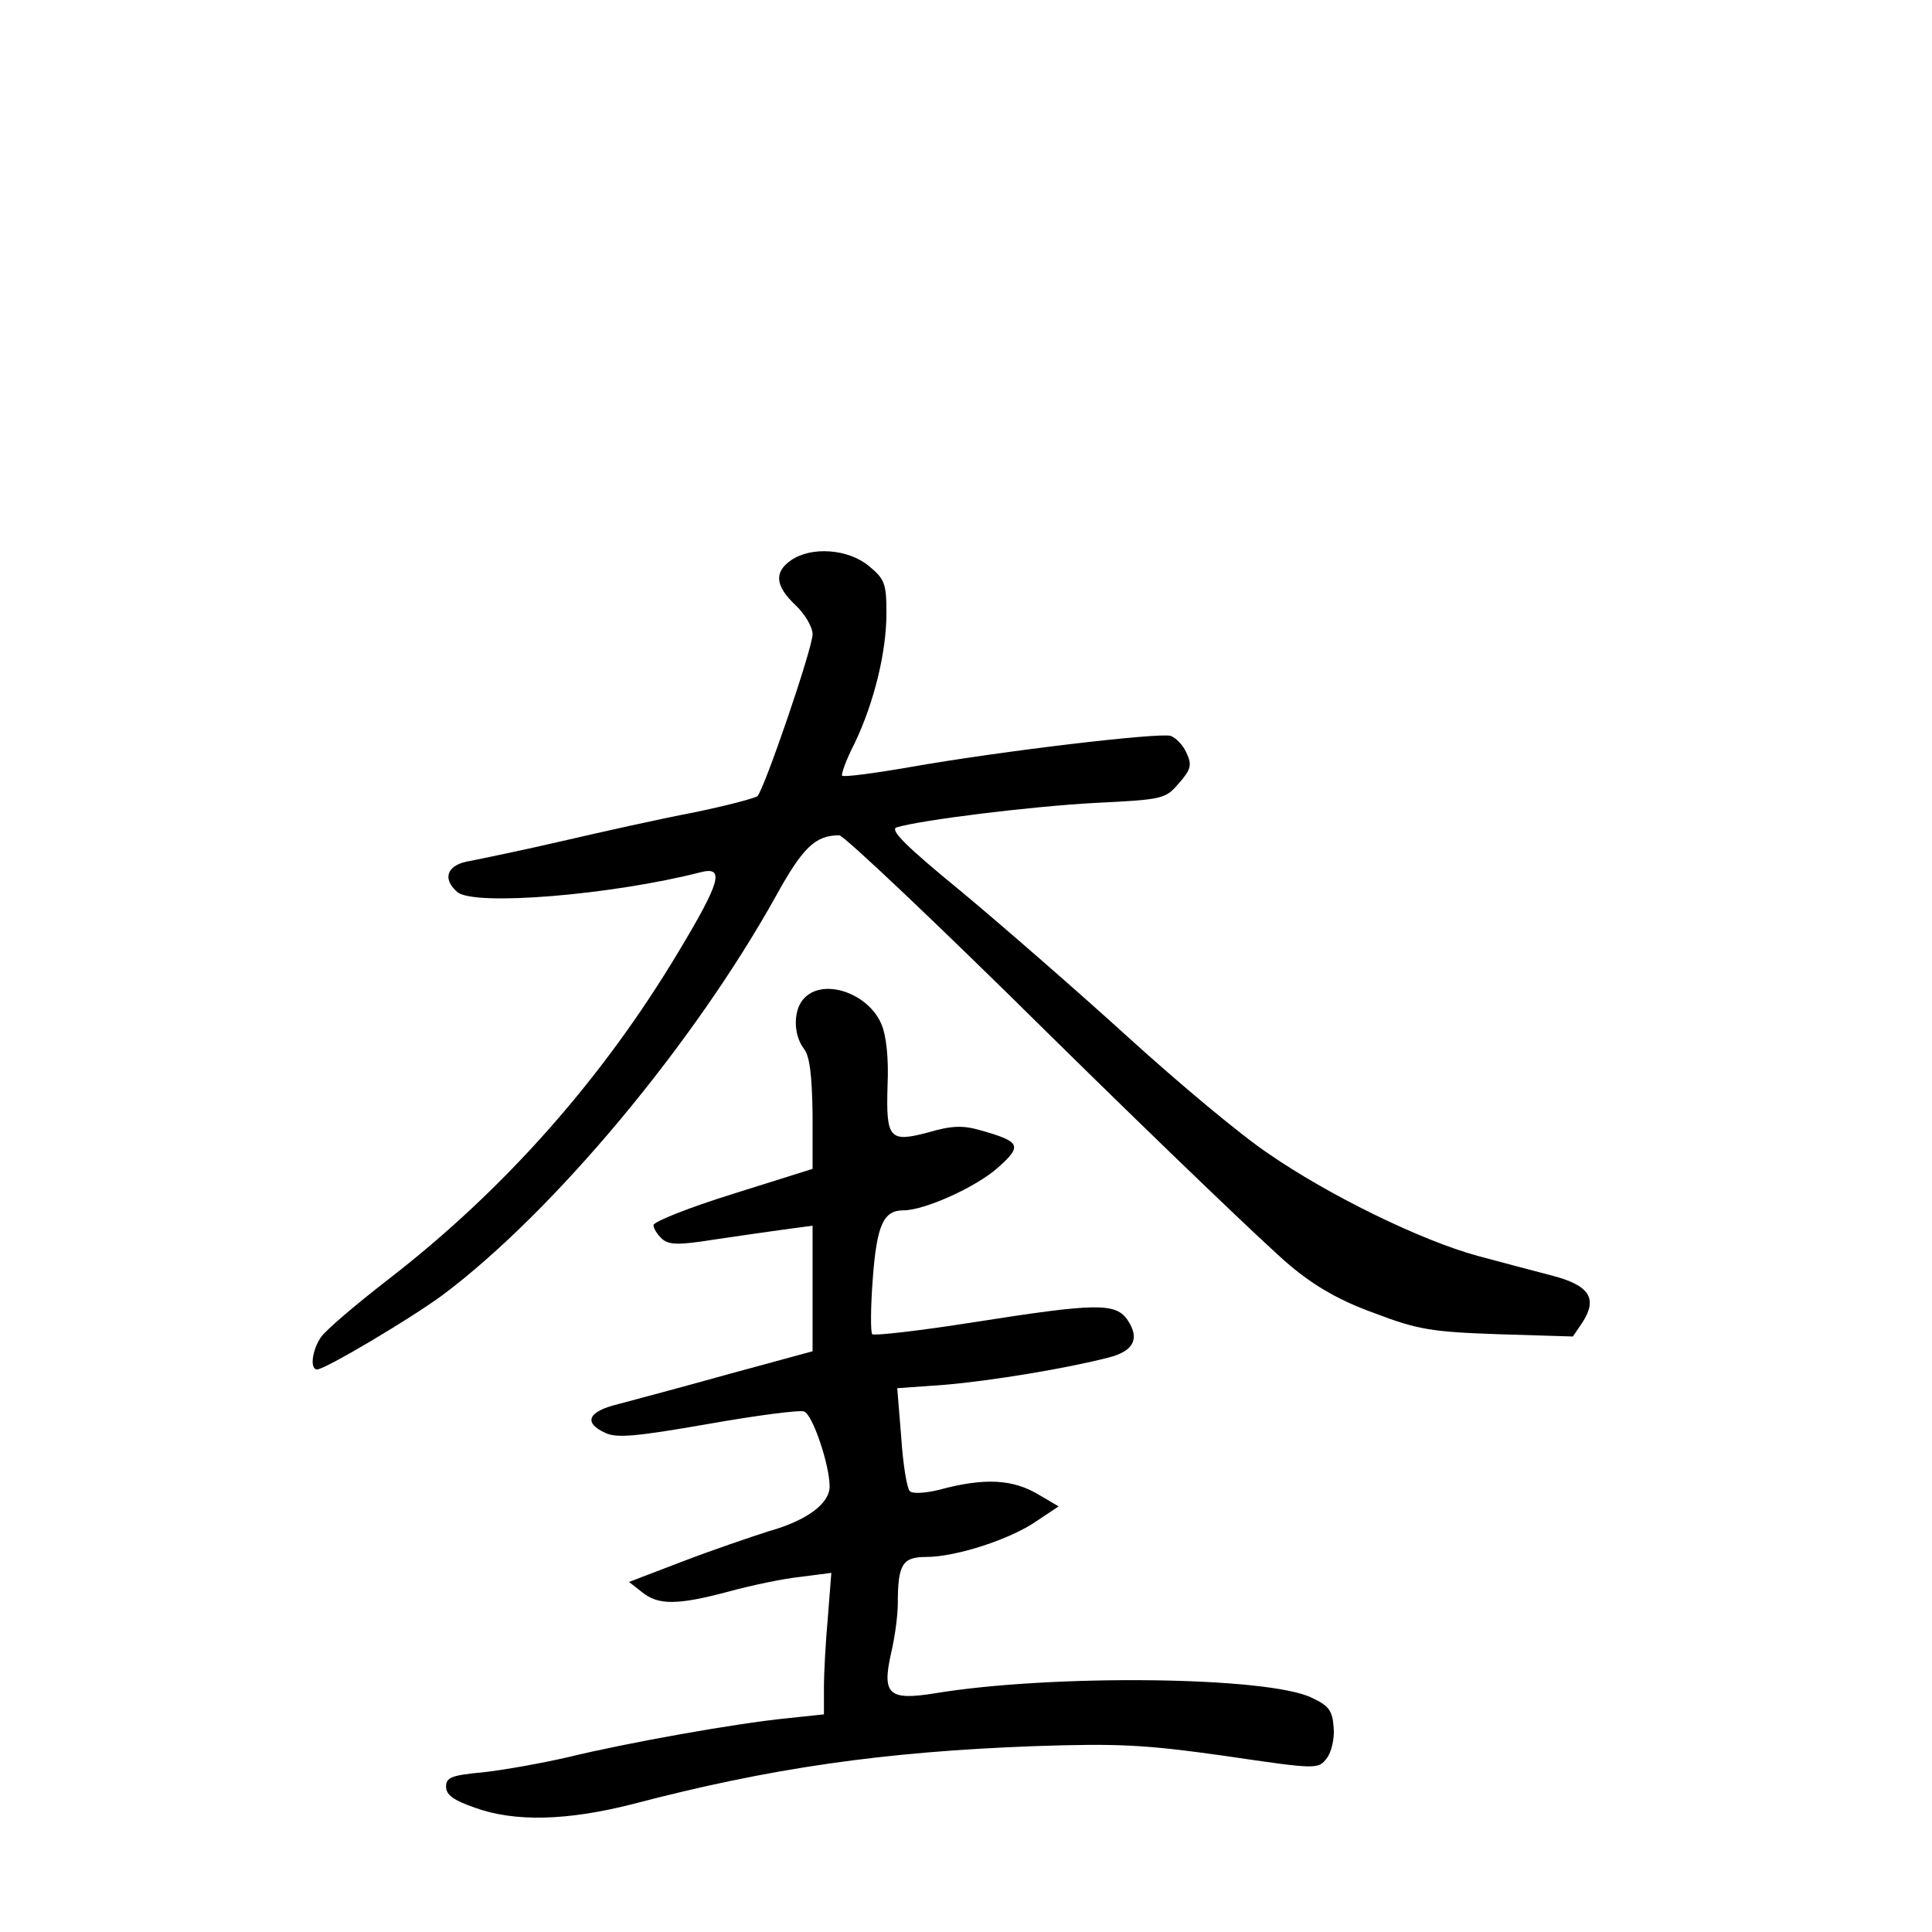 <?xml version="1.0" standalone="no"?>
<!DOCTYPE svg PUBLIC "-//W3C//DTD SVG 20010904//EN"
 "http://www.w3.org/TR/2001/REC-SVG-20010904/DTD/svg10.dtd">
<svg version="1.0" xmlns="http://www.w3.org/2000/svg"
 width="340pt" height="340pt" viewBox="0 0 340 340"
 preserveAspectRatio="xMidYMid meet">
<g transform="translate(0,340) scale(0.1,-0.1)"
fill="#000000" stroke="none">
<path d="M1392 2414 c-30 -21 -28 -45 8 -79 17 -16 30 -39 30 -51 0 -25 -85
-273 -97 -285 -5 -4 -55 -17 -113 -29 -58 -11 -161 -34 -230 -50 -69 -16 -142
-31 -162 -35 -41 -6 -51 -31 -23 -55 30 -25 272 -5 428 35 43 11 35 -17 -39
-140 -134 -224 -307 -419 -510 -576 -57 -44 -111 -90 -119 -102 -16 -23 -20
-57 -7 -57 14 0 164 89 221 131 195 146 442 442 587 703 47 85 69 106 111 106
8 0 175 -158 371 -352 196 -193 386 -375 421 -404 45 -38 89 -63 150 -85 76
-29 101 -33 218 -37 l131 -4 17 25 c27 42 12 65 -53 82 -31 8 -91 24 -132 35
-99 27 -261 106 -368 180 -48 32 -159 125 -247 205 -88 80 -220 195 -292 255
-99 81 -128 110 -115 114 43 13 237 37 349 43 121 6 124 7 148 35 21 24 23 32
13 53 -6 14 -19 27 -28 30 -20 6 -294 -26 -459 -55 -63 -11 -117 -18 -119 -15
-2 2 7 28 22 57 34 71 56 160 56 229 0 52 -3 60 -31 83 -36 30 -101 35 -137
10z"/>
<path d="M1416 1644 c-20 -19 -21 -64 -1 -90 10 -13 14 -46 15 -115 l0 -96
-140 -44 c-77 -24 -140 -49 -140 -55 0 -6 7 -17 16 -25 12 -10 30 -10 87 -1
40 6 96 14 125 18 l52 7 0 -111 0 -110 -147 -40 c-82 -23 -169 -46 -195 -53
-54 -13 -62 -33 -22 -51 20 -9 54 -6 180 16 85 15 161 25 169 22 15 -5 45 -94
45 -132 0 -30 -40 -60 -108 -79 -31 -10 -99 -33 -151 -53 l-94 -36 23 -18 c28
-23 62 -23 152 1 40 11 97 23 127 26 l54 7 -6 -77 c-4 -43 -7 -99 -7 -125 l0
-47 -66 -7 c-90 -9 -280 -43 -383 -68 -47 -11 -115 -23 -151 -27 -55 -5 -65
-9 -65 -25 0 -15 13 -24 50 -37 71 -26 164 -23 278 6 244 64 441 92 705 102
150 5 194 3 337 -17 163 -24 165 -24 180 -4 8 10 14 35 12 54 -2 29 -8 38 -38
52 -76 38 -459 42 -664 8 -81 -13 -93 -2 -77 70 7 29 12 68 12 88 0 69 8 82
50 82 52 0 148 31 194 63 l39 26 -34 20 c-46 28 -96 31 -177 9 -25 -6 -47 -7
-51 -2 -5 5 -12 48 -15 95 l-7 86 84 6 c82 7 215 29 288 48 44 11 55 33 34 65
-21 32 -55 31 -272 -3 -95 -15 -175 -24 -178 -21 -3 3 -3 47 1 98 7 95 19 120
54 120 37 0 128 41 166 75 44 39 40 46 -31 66 -31 9 -51 8 -92 -4 -68 -18 -74
-11 -71 84 2 46 -2 86 -11 107 -23 54 -101 81 -135 46z"/>
</g>
</svg>
